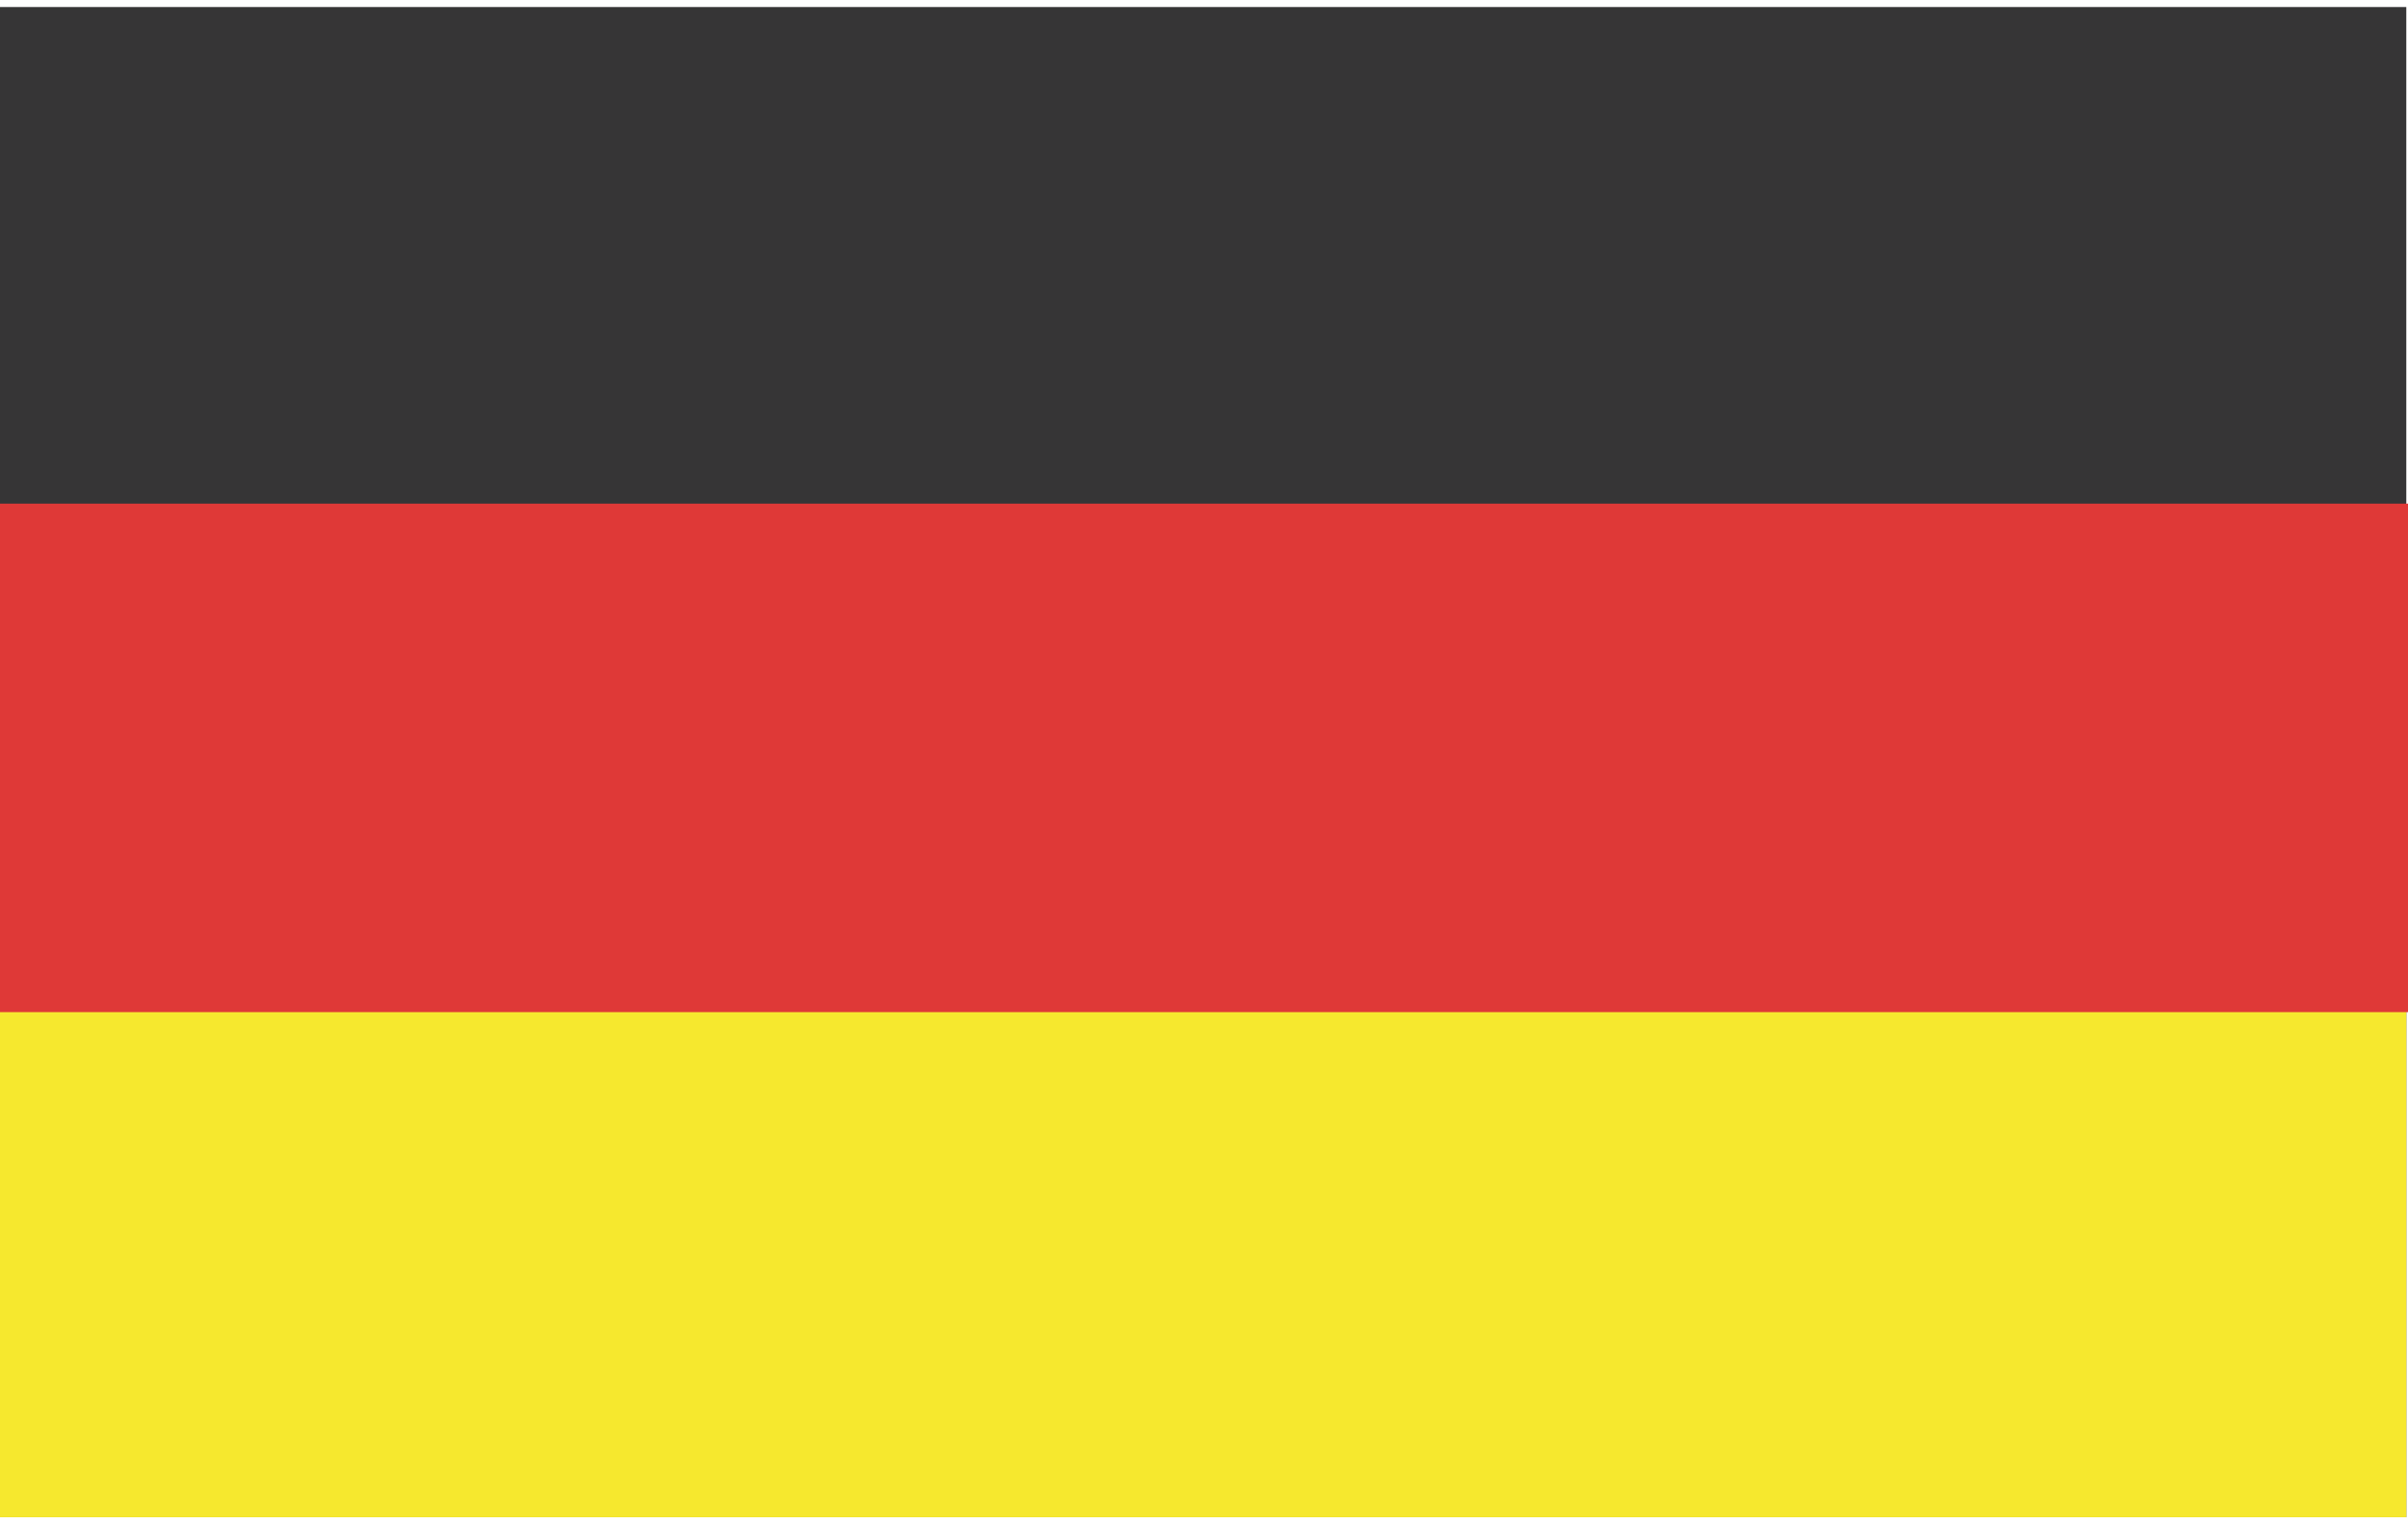 <?xml version="1.0" encoding="UTF-8"?>
<!DOCTYPE svg PUBLIC "-//W3C//DTD SVG 1.1//EN" "http://www.w3.org/Graphics/SVG/1.1/DTD/svg11.dtd">
<!-- Creator: CorelDRAW X8 -->
<svg xmlns="http://www.w3.org/2000/svg" xml:space="preserve" width="79px" height="50px" version="1.1" style="shape-rendering:geometricPrecision; text-rendering:geometricPrecision; image-rendering:optimizeQuality; fill-rule:evenodd; clip-rule:evenodd"
viewBox="0 0 2837 1779"
 xmlns:xlink="http://www.w3.org/1999/xlink">
 <defs>
  <style type="text/css">
   <![CDATA[
    .fil2 {fill:#DF3937;fill-rule:nonzero}
    .fil1 {fill:#F6E82E;fill-rule:nonzero}
    .fil0 {fill:#363536;fill-rule:nonzero}
   ]]>
  </style>
 </defs>
 <g id="Слой_x0020_1">
  <g id="_3066049465776">
   <polygon class="fil0" points="0,1779 2835,1779 2835,0 0,0 "/>
   <polygon class="fil1" points="0,1779 2835,1779 2835,860 0,860 "/>
   <polygon class="fil2" points="0,1184 2837,1184 2837,585 0,585 "/>
  </g>
 </g>
</svg>
